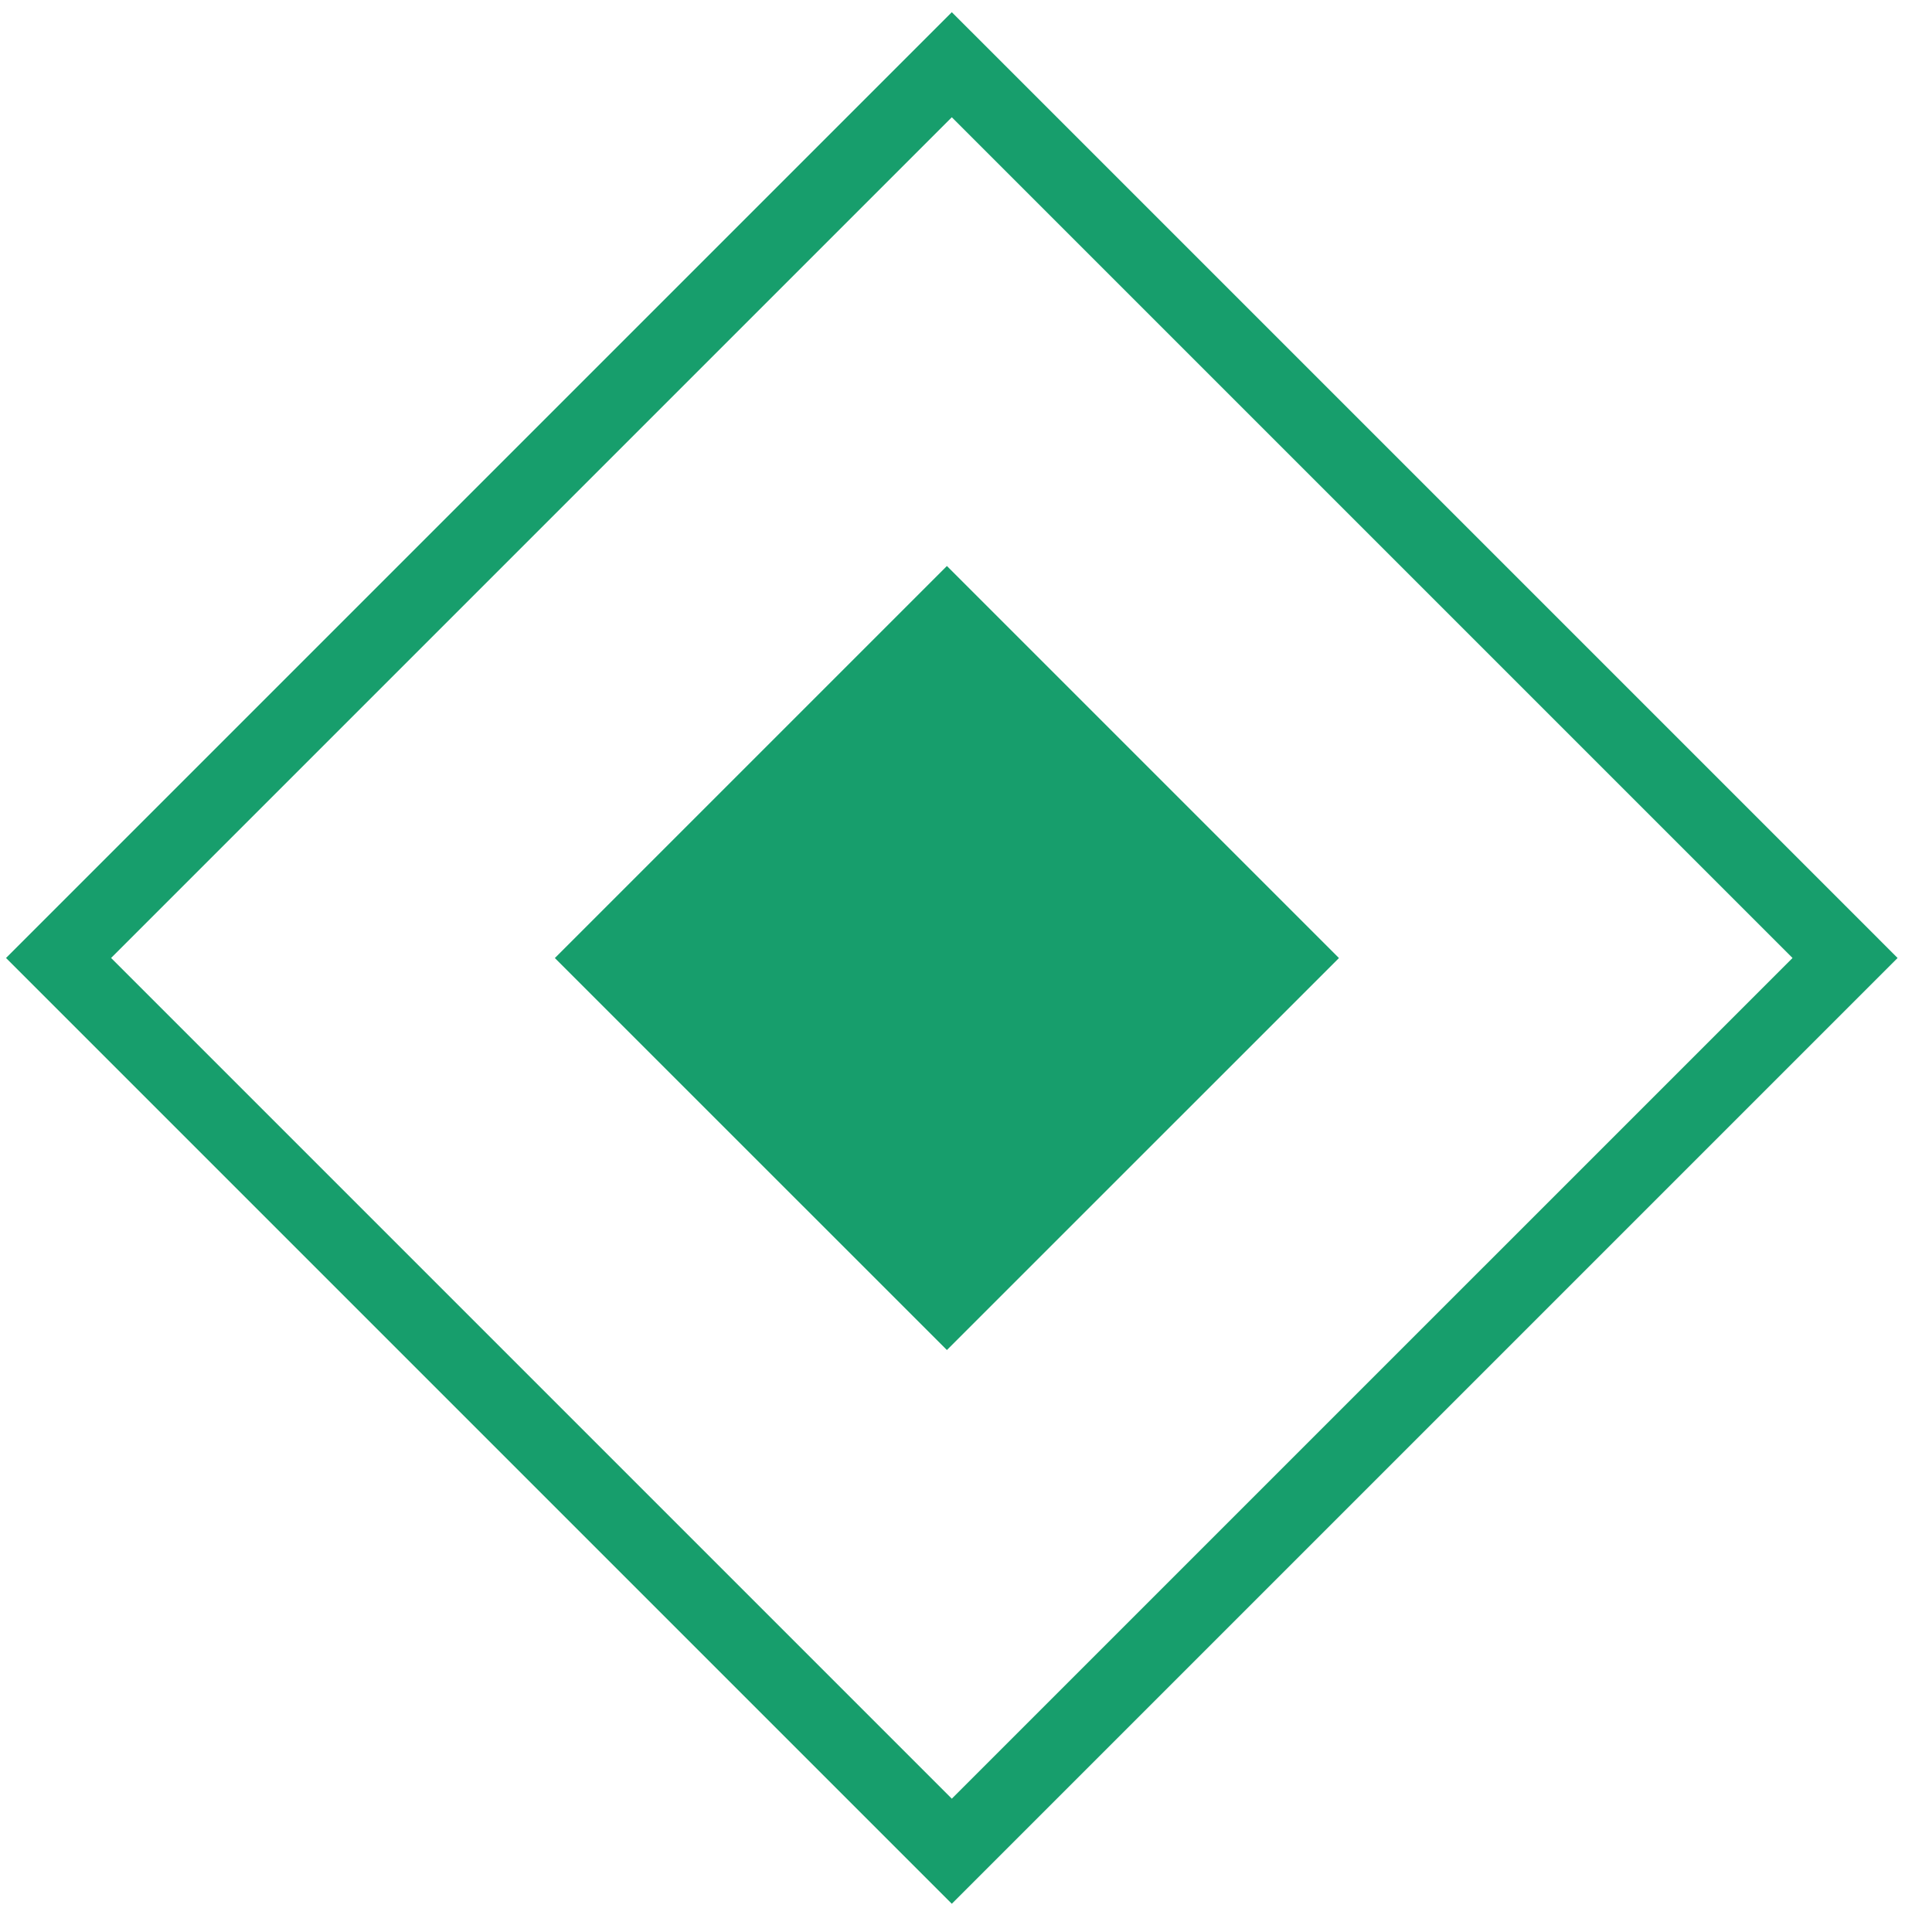 <svg width="26" height="26" viewBox="0 0 26 26" fill="none" xmlns="http://www.w3.org/2000/svg">
<path fill-rule="evenodd" clip-rule="evenodd" d="M12.809 1.578L24.123 12.892L12.809 24.206L1.495 12.892L12.809 1.578ZM12.809 0.164L13.516 0.871L24.83 12.185L25.537 12.892L24.83 13.599L13.516 24.913L12.809 25.62L12.102 24.913L0.788 13.599L0.081 12.892L0.788 12.185L12.102 0.871L12.809 0.164ZM18.019 12.893L12.743 7.617L7.467 12.893L12.743 18.168L18.019 12.893Z" fill="#179E6C"/>
</svg>
